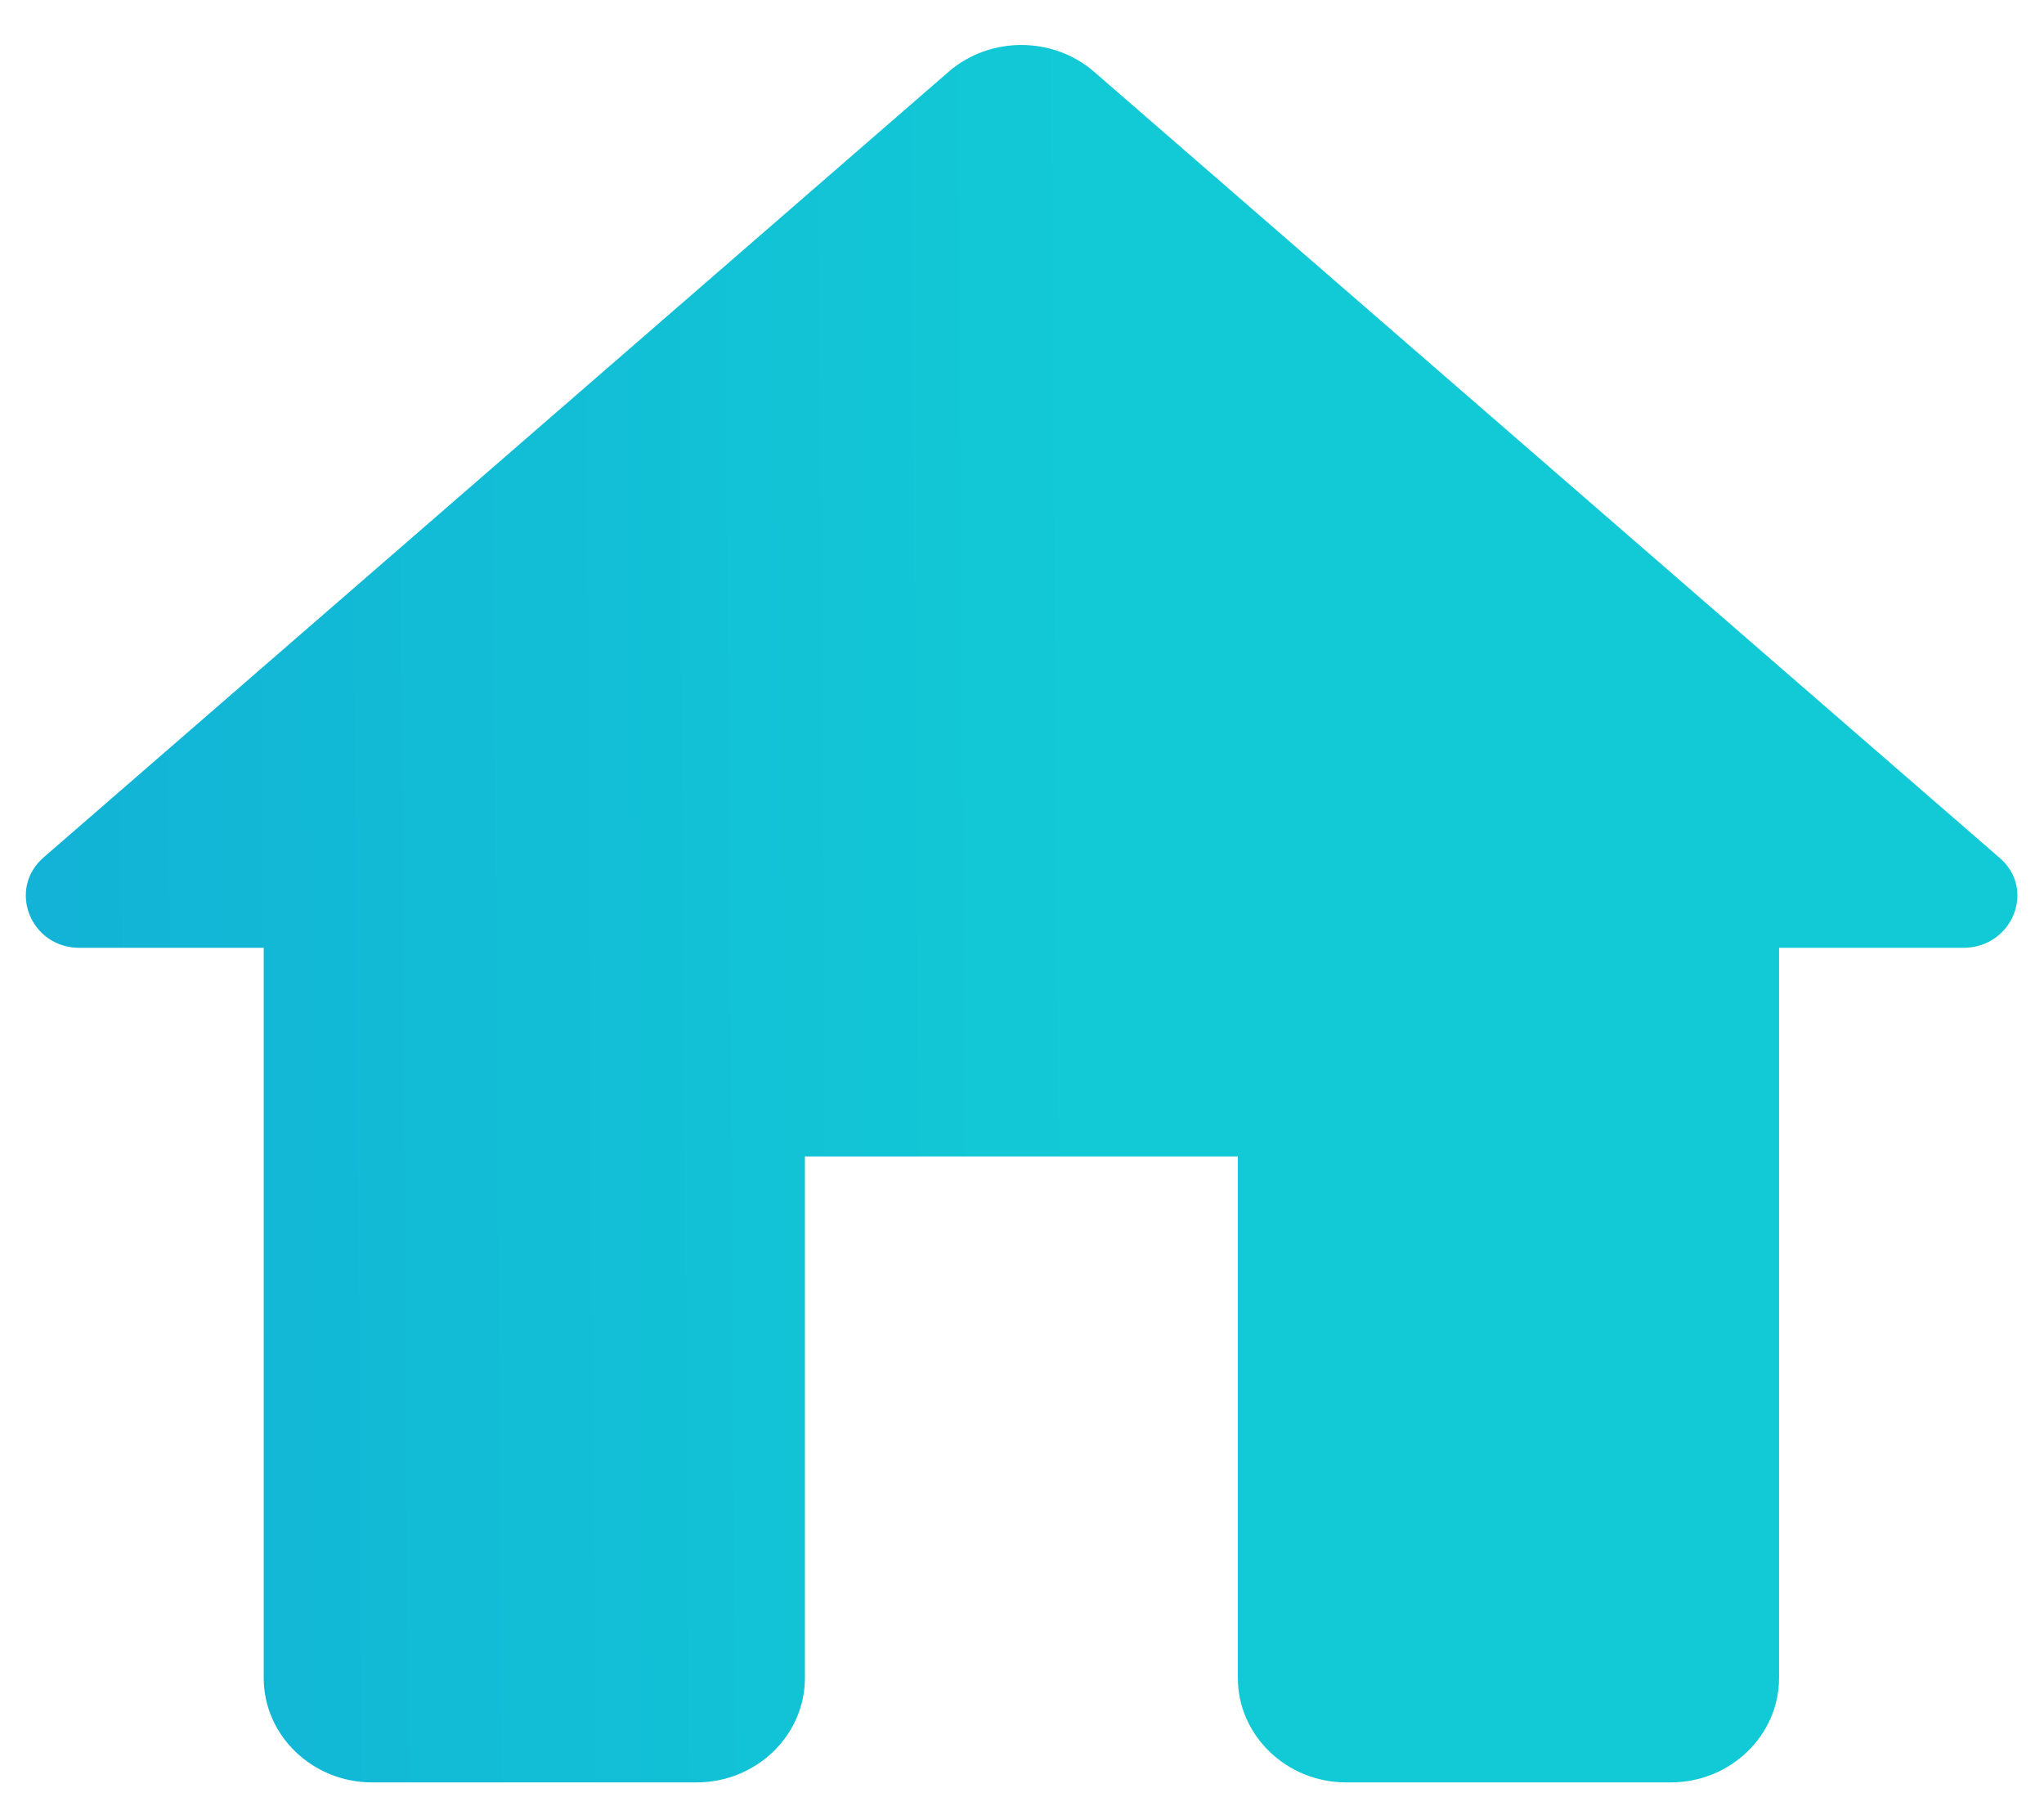 <svg width="43" height="38" viewBox="0 0 43 38" fill="none" xmlns="http://www.w3.org/2000/svg">
<path d="M16.933 35.303V24.33H26.041V35.303C26.041 36.511 27.065 37.498 28.318 37.498H35.149C36.401 37.498 37.426 36.511 37.426 35.303V19.941H41.297C42.344 19.941 42.845 18.69 42.048 18.032L23.012 1.506C22.147 0.76 20.826 0.76 19.961 1.506L0.925 18.032C0.151 18.69 0.629 19.941 1.677 19.941H5.548V35.303C5.548 36.511 6.572 37.498 7.825 37.498H14.656C15.908 37.498 16.933 36.511 16.933 35.303Z" fill="url(#paint0_linear)"/>
<defs>
<linearGradient id="paint0_linear" x1="41.305" y1="15.195" x2="1.075" y2="15.47" gradientUnits="userSpaceOnUse">
<stop offset="0.438" stop-color="#12CAD6"/>
<stop offset="1" stop-color="#12B3D6"/>
</linearGradient>
</defs>
</svg>
